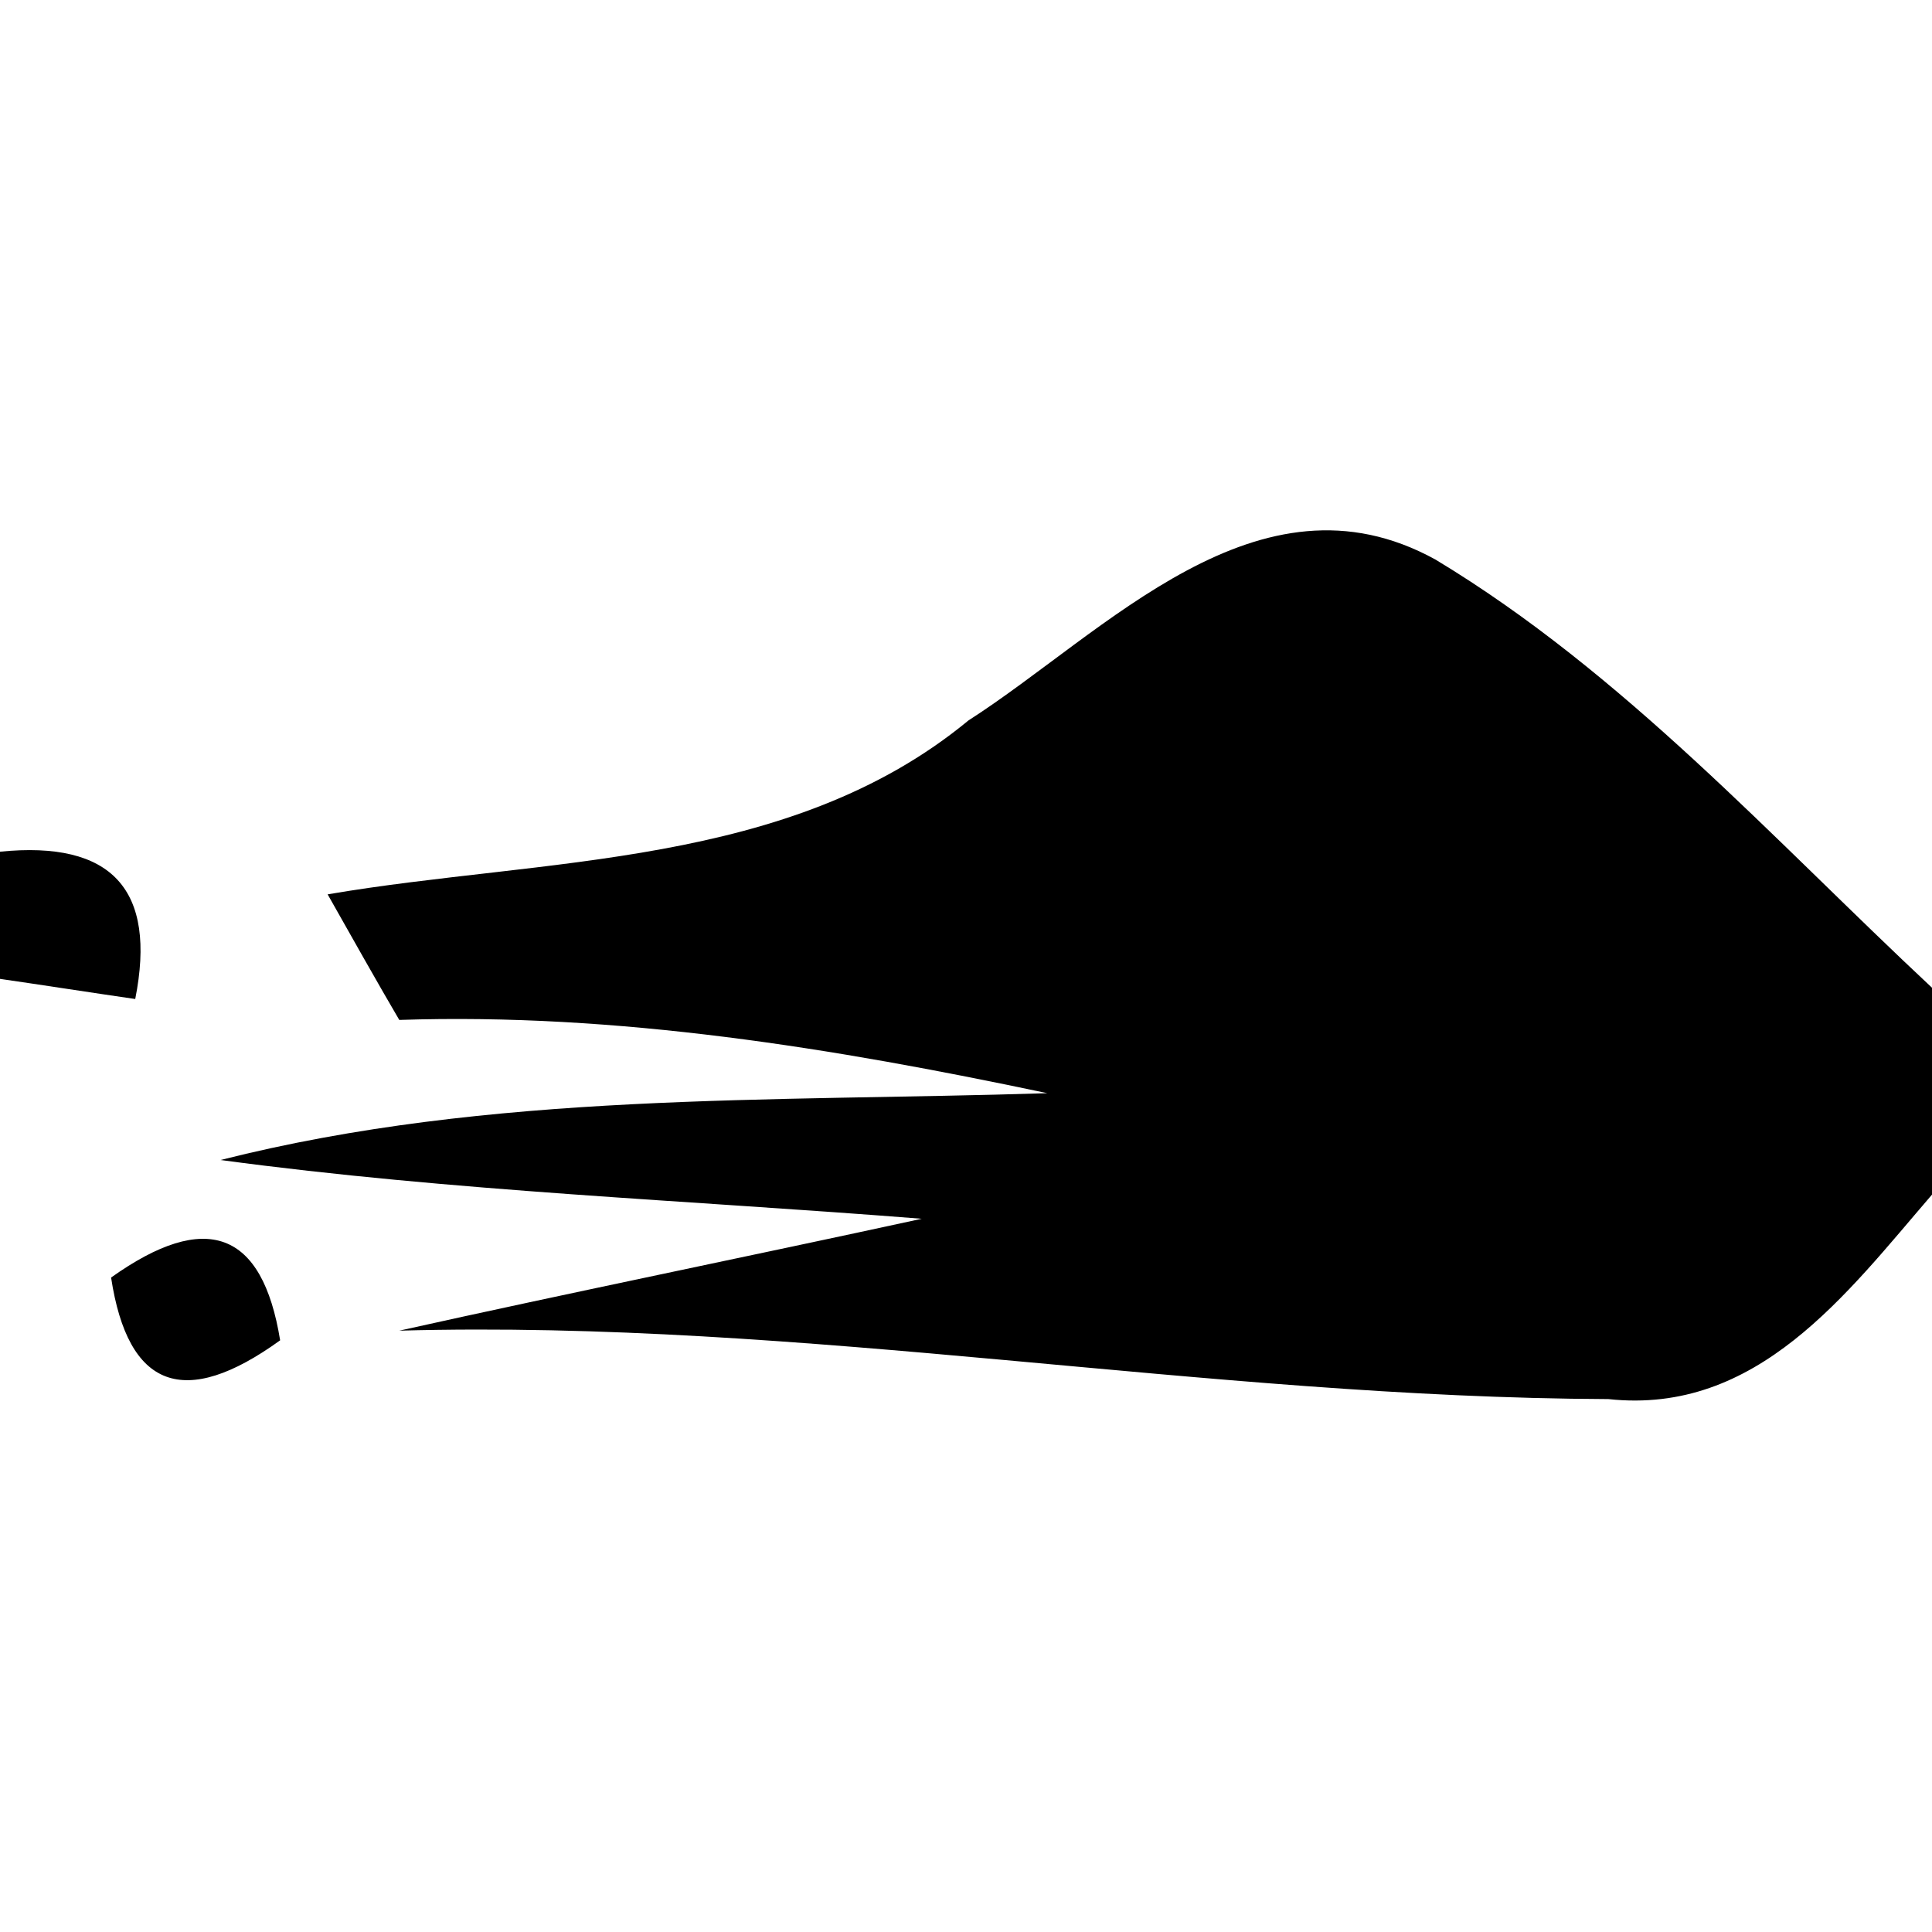 <svg role="img" xmlns="http://www.w3.org/2000/svg" width="32" height="32" viewBox="0 0 24 24"><title>Iglumtech</title>
<path d="M12.03 8.95c1.7-1.09 3.6-3.21 5.8-2 2.34 1.41 4.19 3.47 6.17 5.32v2.57c-1.06 1.23-2.17 2.74-4.02 2.54-5.01-.02-9.98-.99-15.02-.85 2.16-.48 4.33-.92 6.49-1.39-2.9-.23-5.82-.34-8.71-.73 3.36-.85 6.84-.72 10.27-.83-2.65-.56-5.34-1-8.05-.91-.23-.39-.67-1.17-.89-1.56 2.69-.46 5.73-.32 7.96-2.16ZM0 10.58c1.39-.14 1.95.47 1.68 1.83-.42-.06-1.26-.19-1.68-.25v-1.58ZM1.38 15.87c1.18-.84 1.88-.58 2.1.78-1.19.86-1.89.6-2.1-.78Z"/></svg>